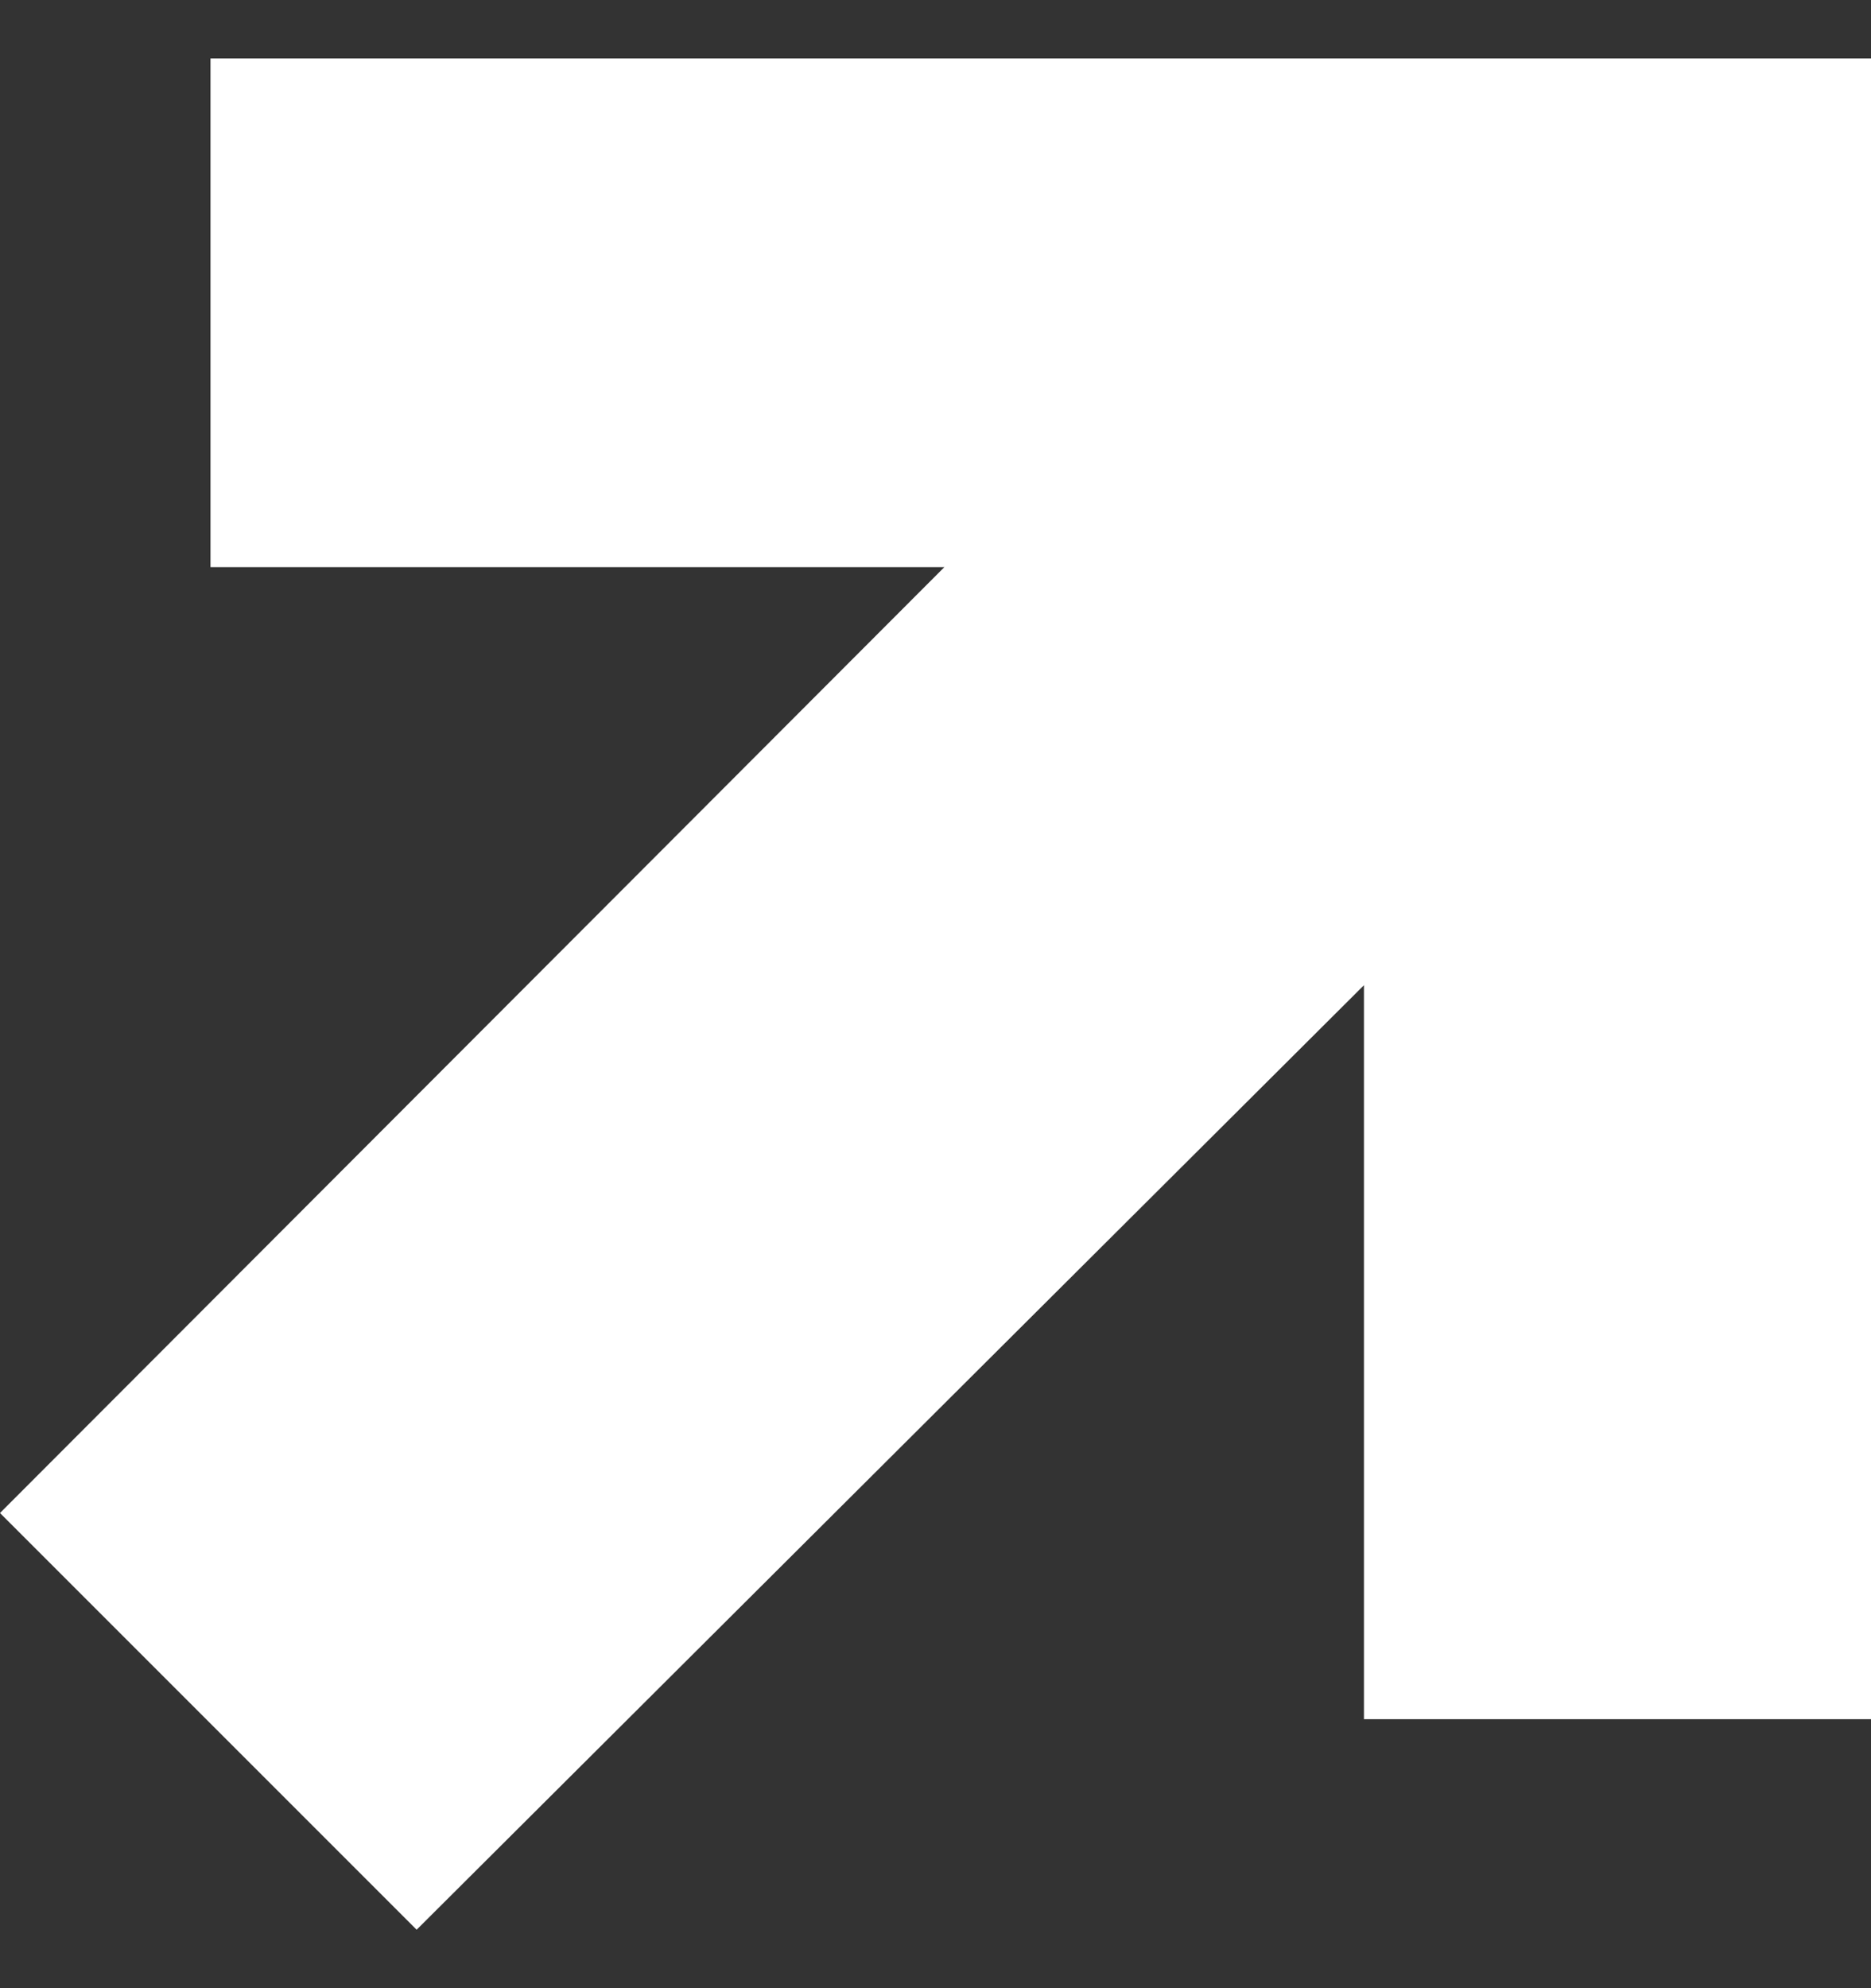 <svg width="16" height="17" viewBox="0 0 16 17" fill="none" xmlns="http://www.w3.org/2000/svg">
<rect x="0" y="0" width="16" height="17" fill="#333333" stroke="none"/>
<path d="M3.563 16.5L0 12.937L8.076 4.849H1.8V0.5H16V14.7H11.664V8.424L3.563 16.5Z" fill="white"/>
</svg>
